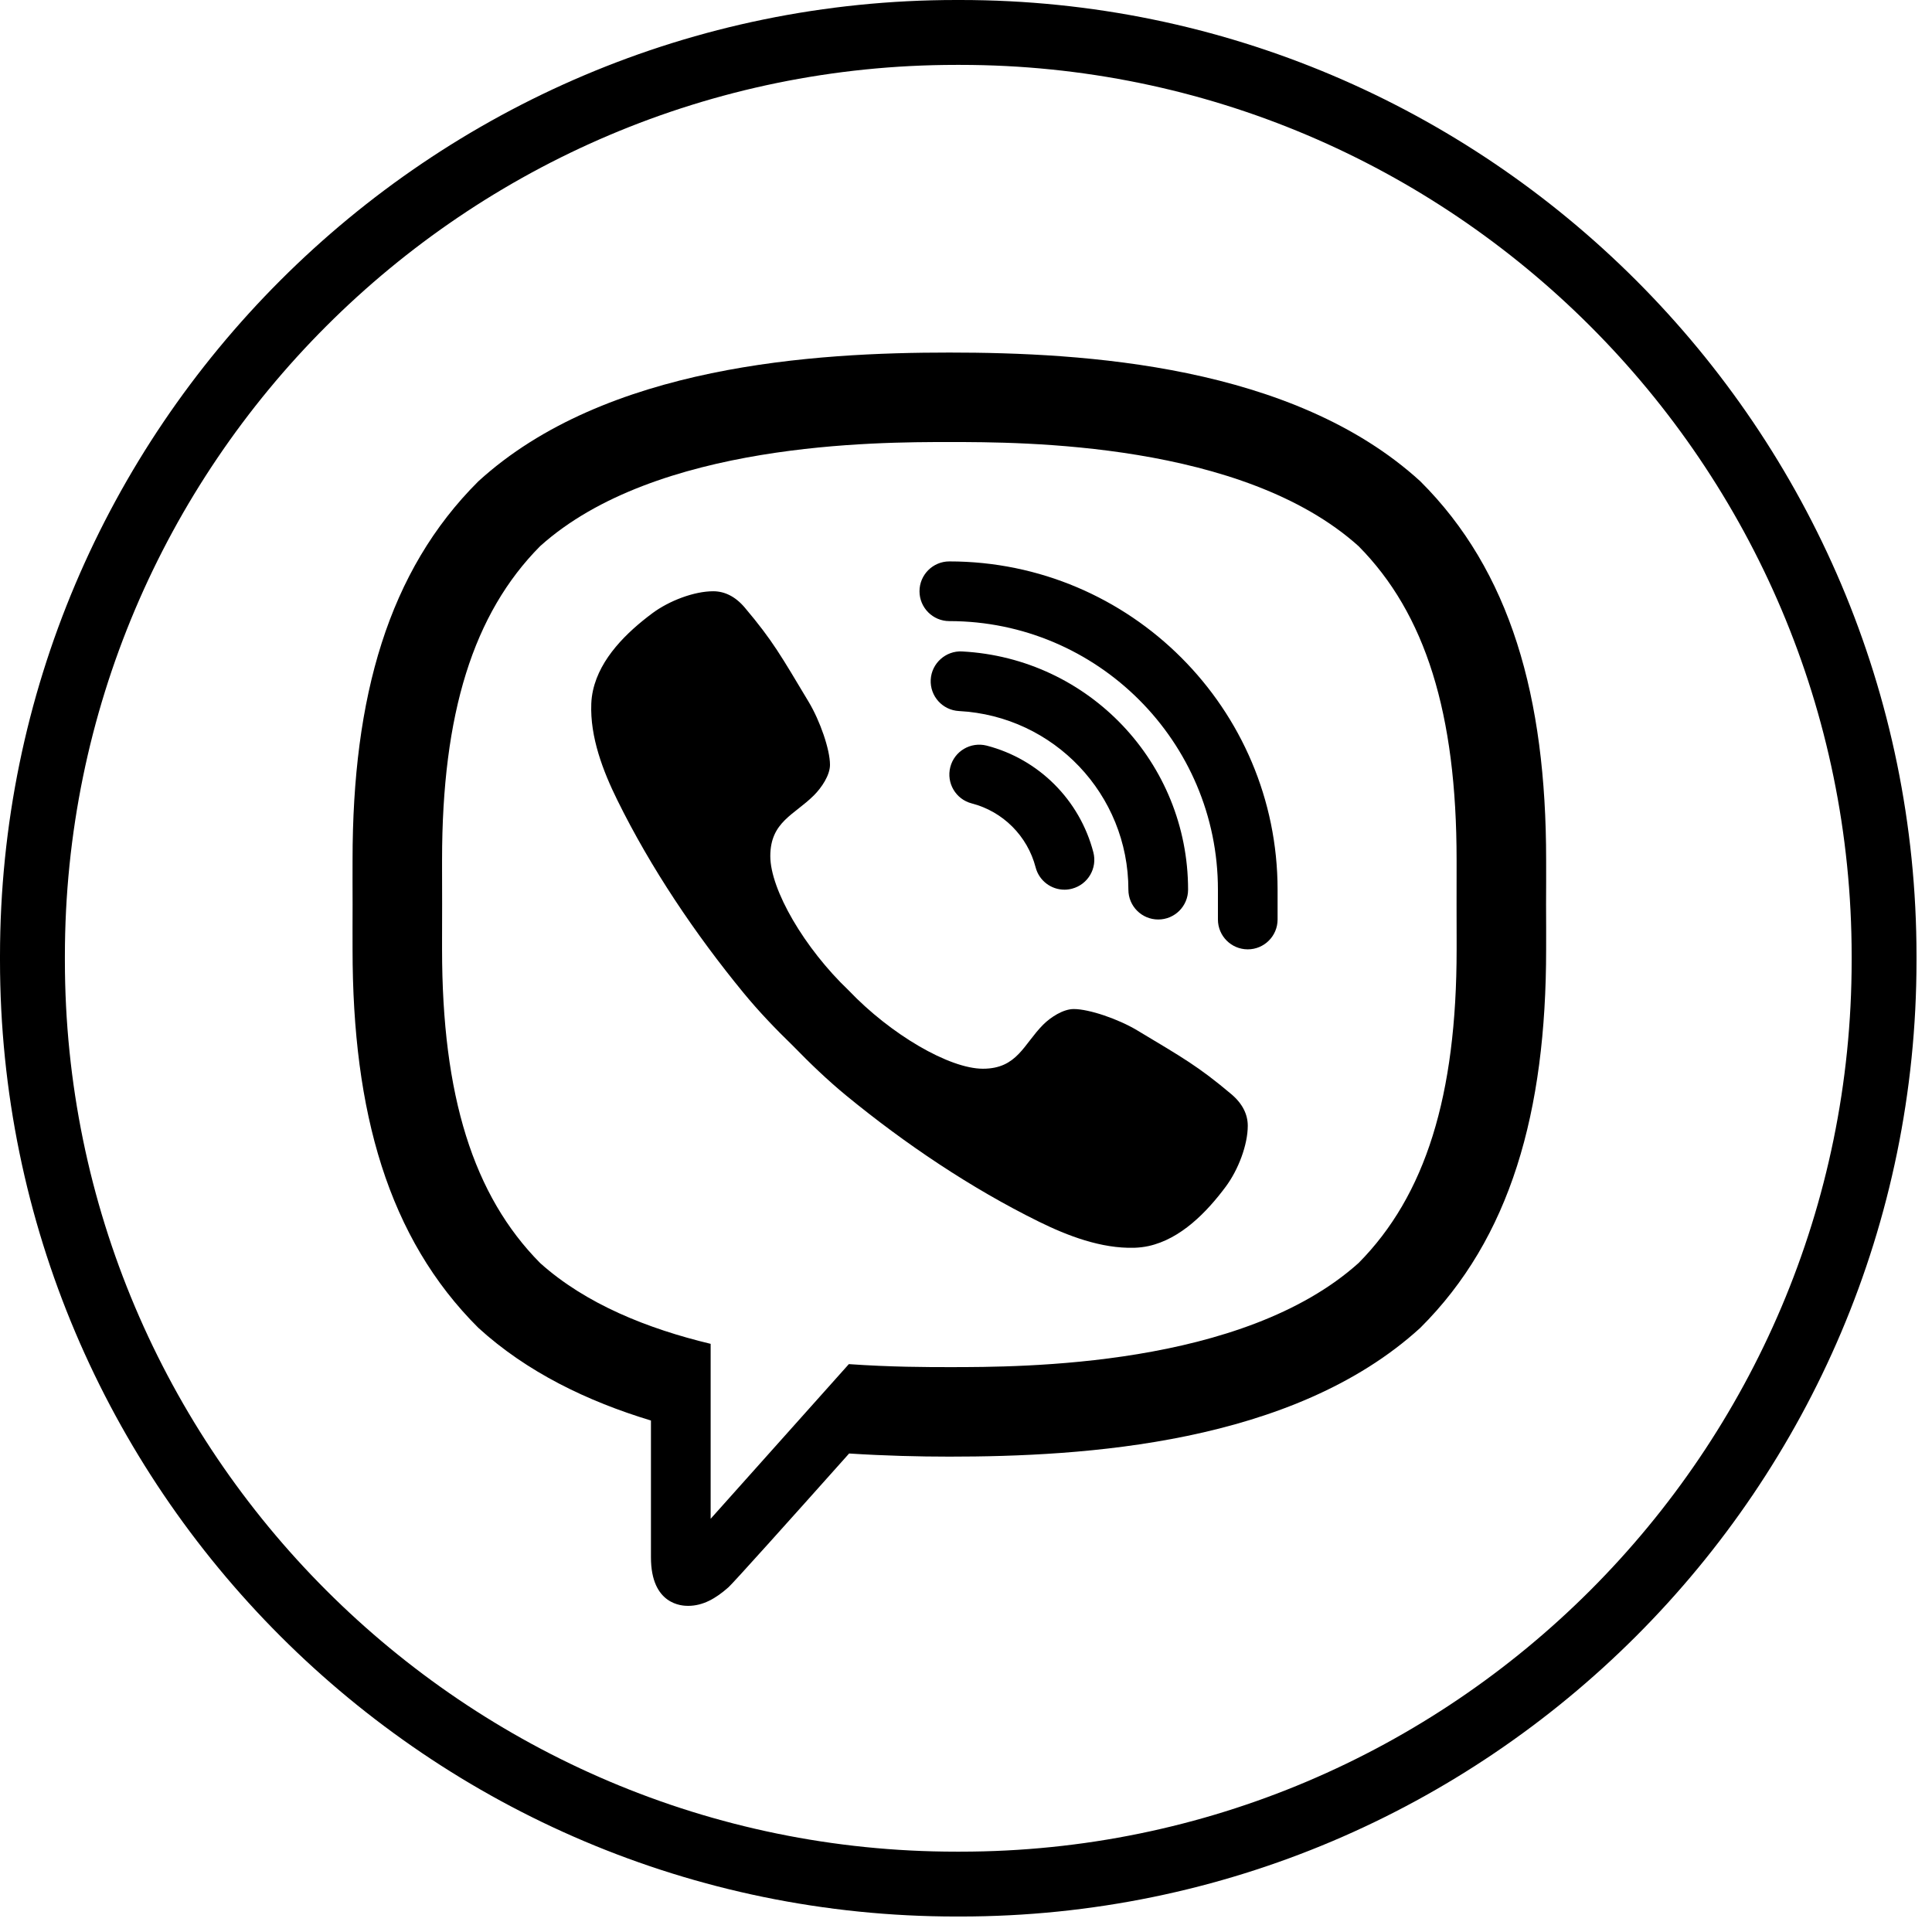 <svg width="58" height="58" viewBox="0 0 58 58" fill="none" xmlns="http://www.w3.org/2000/svg">
<path d="M28.831 57.535H28.704C12.877 57.535 0 44.658 0 28.831V28.704C0 12.877 12.877 0 28.704 0H28.831C44.658 0 57.535 12.877 57.535 28.704V28.831C57.535 44.658 44.658 57.535 28.831 57.535ZM28.704 1.948C13.95 1.948 1.948 13.95 1.948 28.704V28.831C1.948 43.585 13.95 55.588 28.704 55.588H28.831C43.585 55.588 55.588 43.585 55.588 28.831V28.704C55.588 13.95 43.585 1.948 28.831 1.948H28.704Z" fill="currentColor"/>
<path d="M36.967 32.849C35.971 32.01 35.512 31.756 34.138 30.931C33.565 30.588 32.693 30.292 32.235 30.292C31.922 30.292 31.548 30.531 31.318 30.76C30.731 31.348 30.538 32.084 29.508 32.084C28.5 32.084 26.74 31.058 25.477 29.732C24.151 28.469 23.125 26.709 23.125 25.701C23.125 24.671 23.847 24.464 24.435 23.876C24.664 23.647 24.917 23.273 24.917 22.96C24.917 22.503 24.62 21.643 24.277 21.071C23.452 19.696 23.2 19.236 22.36 18.242C22.076 17.905 21.753 17.751 21.414 17.75C20.842 17.749 20.09 18.033 19.581 18.412C18.816 18.983 18.016 19.759 17.802 20.727C17.773 20.859 17.756 20.991 17.751 21.124C17.71 22.132 18.106 23.155 18.533 24.021C19.539 26.063 20.87 28.039 22.319 29.804C22.782 30.368 23.286 30.893 23.809 31.4C24.316 31.921 24.841 32.426 25.405 32.89C27.17 34.338 29.146 35.669 31.188 36.675C32.046 37.098 33.056 37.487 34.054 37.459C34.197 37.454 34.339 37.438 34.482 37.407C35.449 37.193 36.226 36.392 36.796 35.627C37.175 35.119 37.459 34.368 37.459 33.794C37.458 33.456 37.303 33.133 36.967 32.849ZM37.459 28.5C36.964 28.5 36.563 28.099 36.563 27.604V26.709C36.563 22.263 32.945 18.646 28.5 18.646C28.006 18.646 27.604 18.245 27.604 17.75C27.604 17.256 28.006 16.854 28.5 16.854C33.933 16.854 38.354 21.275 38.354 26.709V27.604C38.354 28.099 37.953 28.5 37.459 28.5ZM31.956 26.709C31.558 26.709 31.195 26.442 31.09 26.038C30.845 25.097 30.11 24.361 29.172 24.119C28.693 23.995 28.405 23.507 28.529 23.027C28.652 22.549 29.14 22.262 29.621 22.384C31.187 22.79 32.414 24.017 32.823 25.586C32.948 26.065 32.661 26.553 32.183 26.679C32.107 26.699 32.031 26.709 31.956 26.709ZM34.771 27.604C34.276 27.604 33.875 27.203 33.875 26.709C33.875 23.853 31.641 21.497 28.789 21.346C28.294 21.32 27.915 20.898 27.941 20.404C27.967 19.91 28.396 19.53 28.883 19.557C32.687 19.758 35.667 22.899 35.667 26.709C35.667 27.203 35.266 27.604 34.771 27.604ZM28.5 10.584C24.469 10.584 18.187 10.954 14.36 14.45C11.655 17.144 10.584 20.922 10.584 25.813C10.584 26.218 10.582 26.669 10.585 27.156C10.582 27.643 10.584 28.094 10.584 28.499C10.584 33.39 11.655 37.168 14.36 39.862C15.817 41.192 17.634 42.068 19.542 42.645V46.753C19.542 48.182 20.482 48.209 20.654 48.209H20.662C21.104 48.207 21.487 47.99 21.87 47.65C22.014 47.521 23.68 45.665 25.491 43.635C26.57 43.704 27.594 43.729 28.499 43.729C32.531 43.729 38.811 43.358 42.639 39.862C45.344 37.169 46.416 33.39 46.416 28.499C46.416 28.094 46.418 27.643 46.414 27.155C46.418 26.668 46.416 26.218 46.416 25.812C46.416 20.921 45.344 17.143 42.639 14.449C38.812 10.954 32.531 10.584 28.5 10.584ZM43.729 28.188V28.499C43.729 32.894 42.793 35.889 40.786 37.916C37.308 41.042 30.683 41.042 28.499 41.042C27.834 41.042 26.756 41.041 25.483 40.952C25.129 41.35 21.334 45.595 21.334 45.595V40.343C19.449 39.891 17.586 39.149 16.215 37.917C14.207 35.889 13.271 32.894 13.271 28.499V28.188C13.271 27.873 13.27 27.534 13.273 27.137C13.27 26.778 13.27 26.44 13.271 26.124V25.813C13.271 21.418 14.207 18.423 16.215 16.396C19.691 13.27 26.317 13.27 28.5 13.27C30.683 13.27 37.308 13.27 40.785 16.396C42.793 18.423 43.728 21.418 43.728 25.813V26.124C43.728 26.439 43.729 26.778 43.727 27.175C43.729 27.535 43.729 27.873 43.729 28.188Z" fill="currentColor"/>
</svg>
